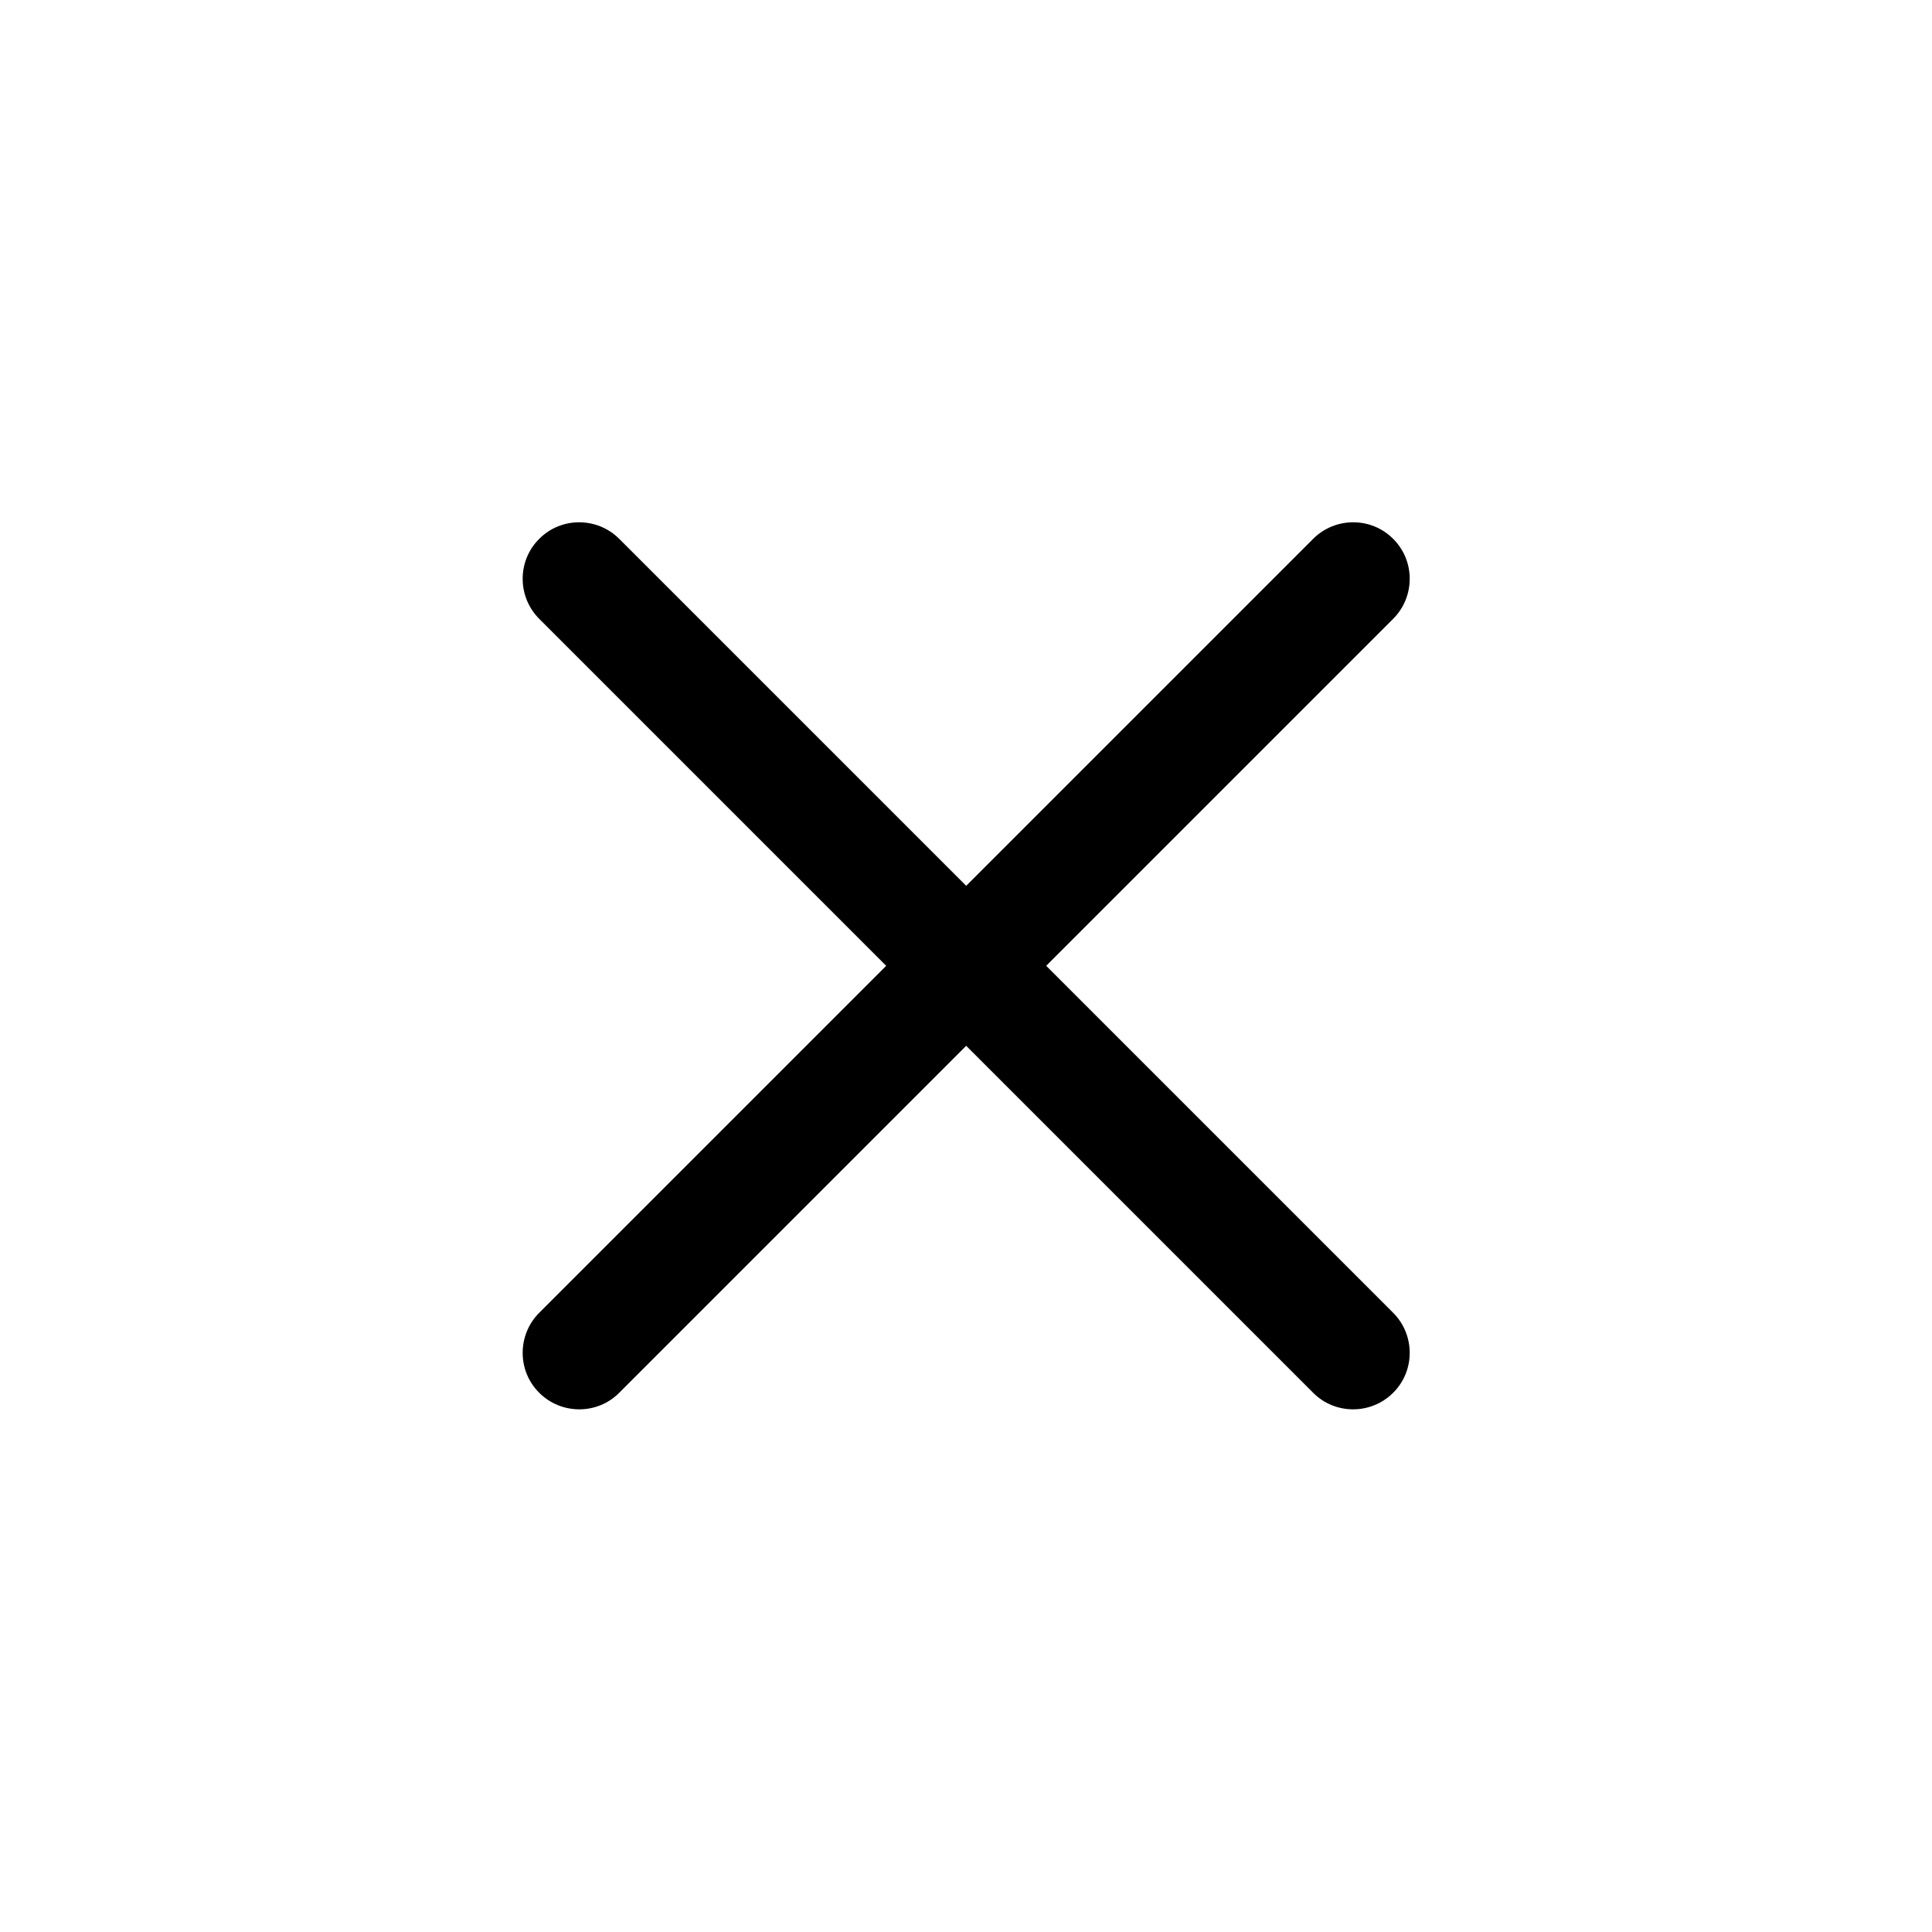 <?xml version="1.0" standalone="no"?><!DOCTYPE svg PUBLIC "-//W3C//DTD SVG 1.1//EN" "http://www.w3.org/Graphics/SVG/1.1/DTD/svg11.dtd"><svg t="1595424230738" class="icon" viewBox="0 0 1024 1024" version="1.1" xmlns="http://www.w3.org/2000/svg" p-id="2098" xmlns:xlink="http://www.w3.org/1999/xlink" width="200" height="200"><defs><style type="text/css"></style></defs><path d="M696 285.6L285.8 695.8c-11.7 11.7-11.7 30.8 0 42.4 11.7 11.7 30.8 11.7 42.4 0L738.4 328c11.7-11.7 11.7-30.8 0-42.4-11.6-11.7-30.7-11.7-42.4 0z" p-id="2099"></path><path d="M328.2 285.6l410.2 410.2c11.7 11.7 11.7 30.8 0 42.4-11.7 11.7-30.8 11.7-42.4 0L285.8 328c-11.7-11.7-11.7-30.8 0-42.4 11.6-11.7 30.7-11.7 42.4 0z" p-id="2100"></path></svg>